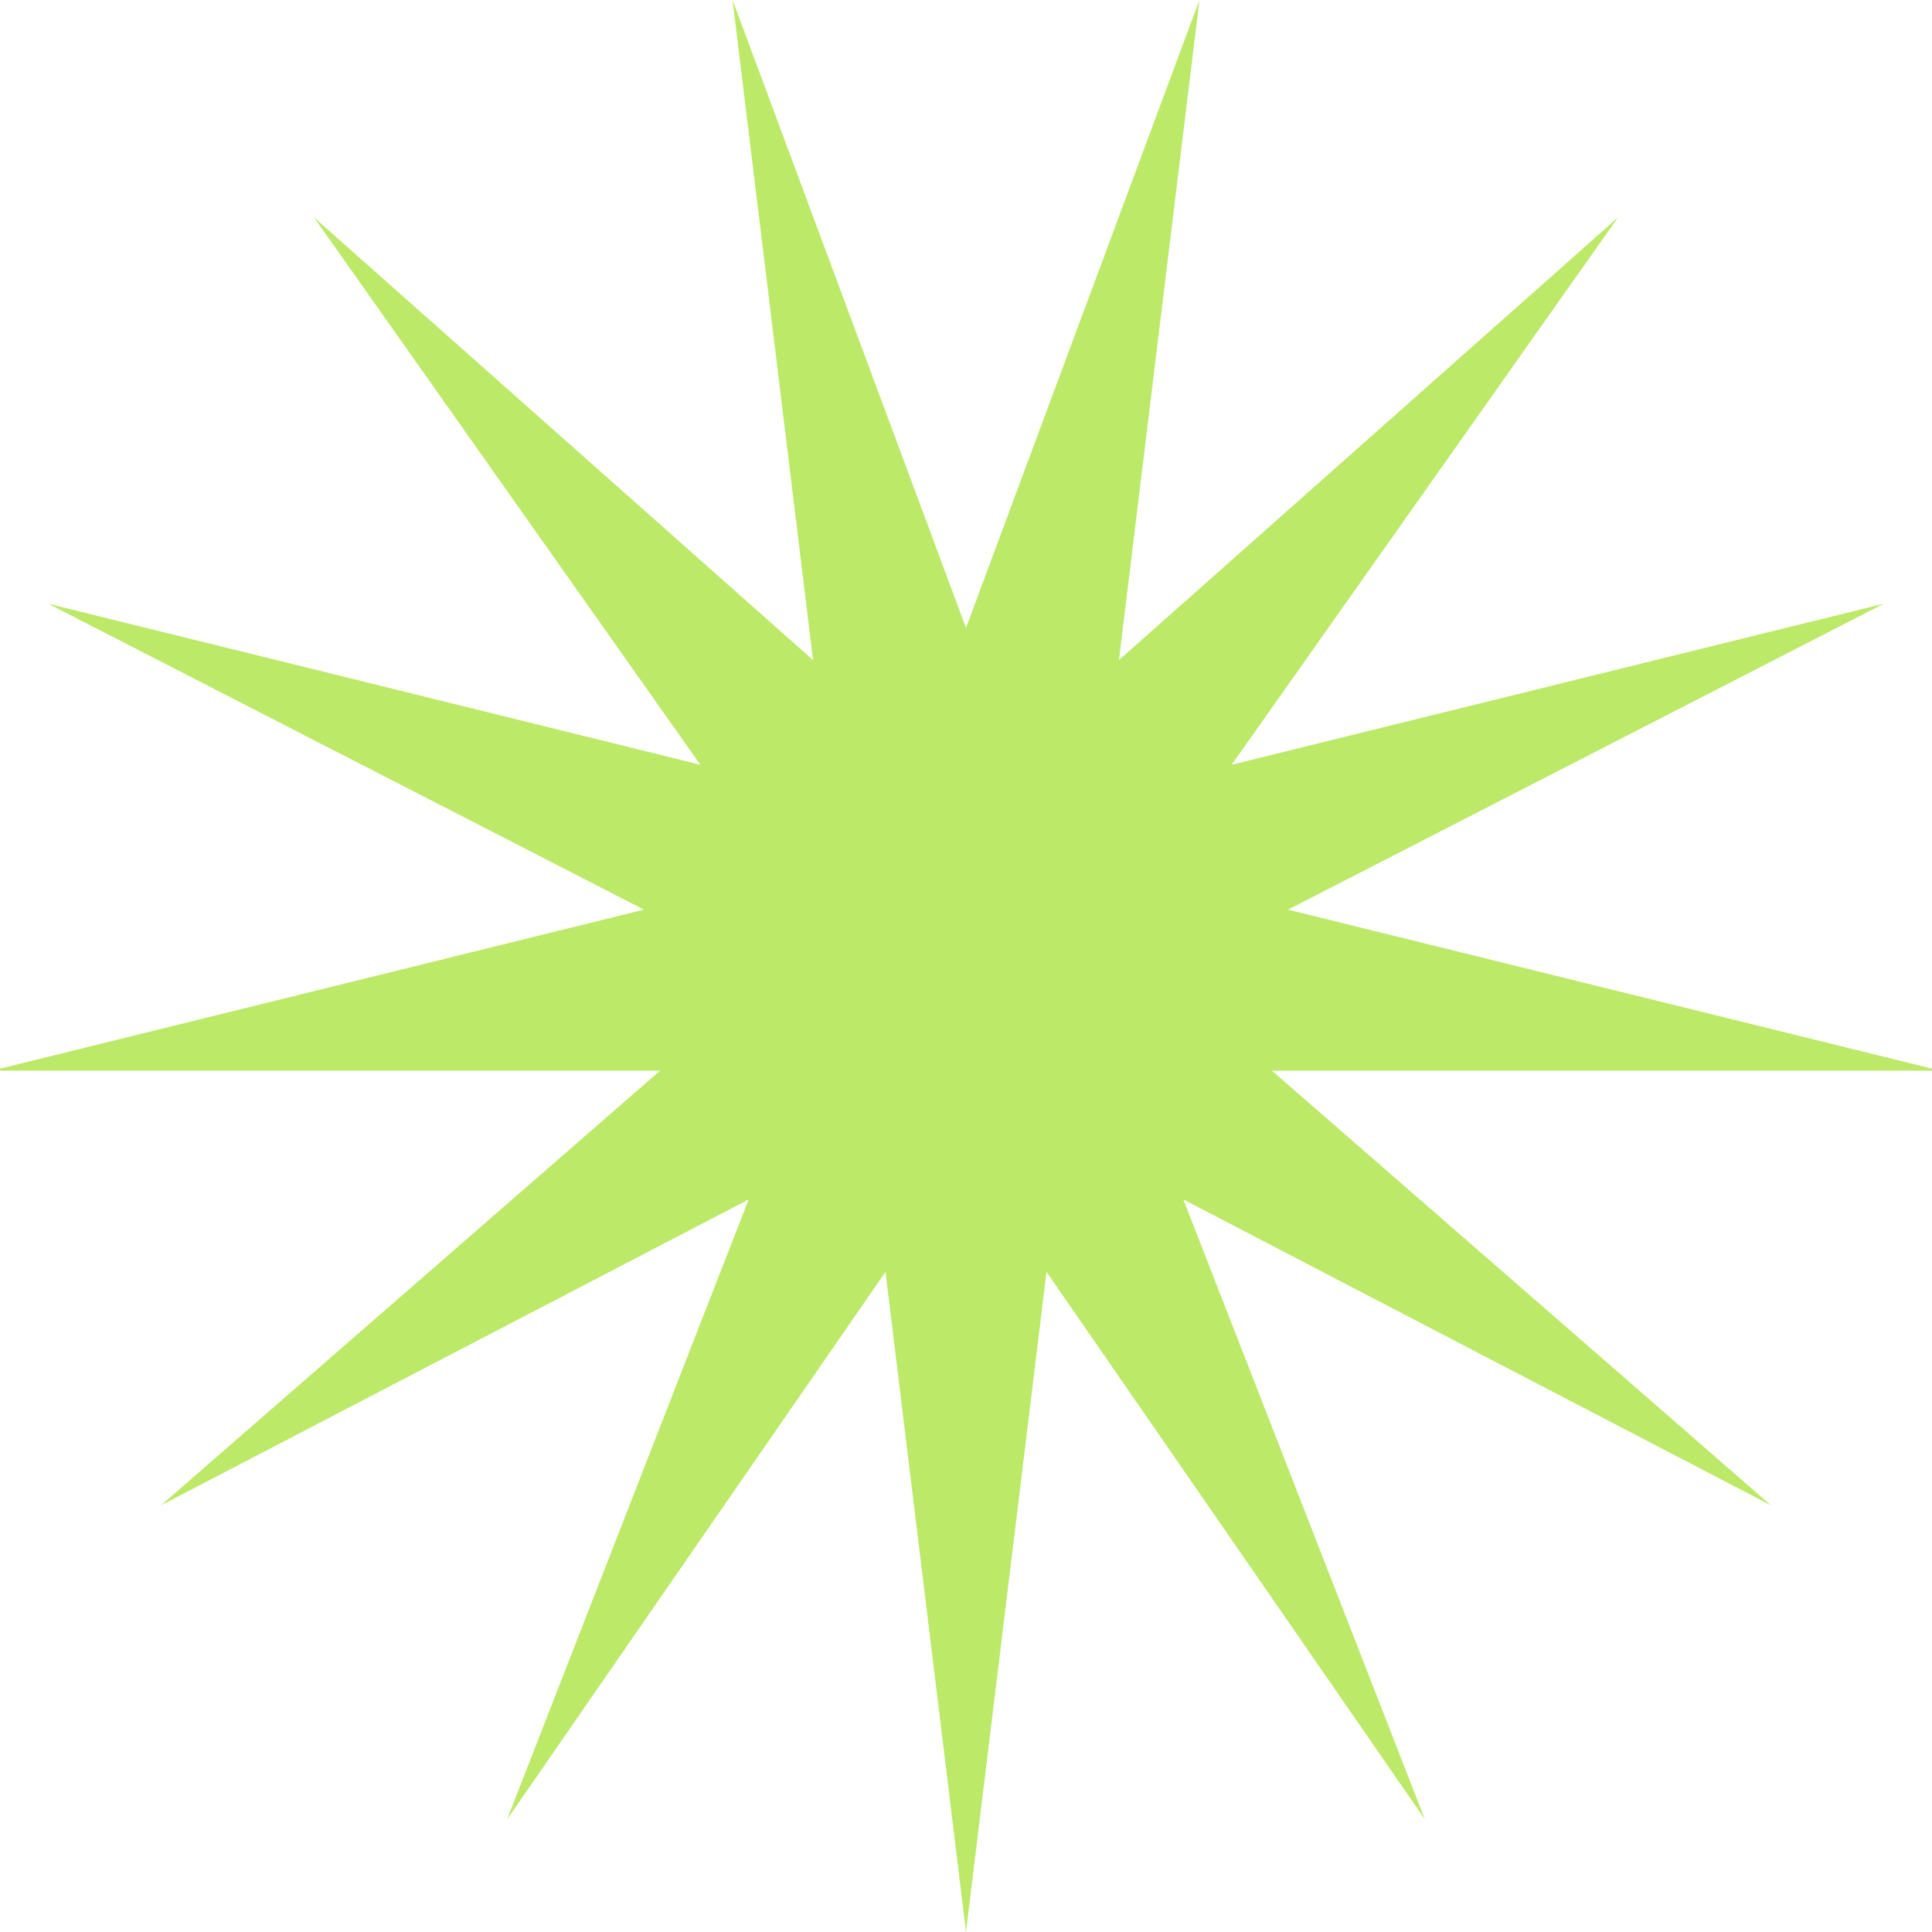 <?xml version="1.0" encoding="utf-8"?>
<!-- Generator: Adobe Illustrator 27.0.0, SVG Export Plug-In . SVG Version: 6.00 Build 0)  -->
<svg version="1.1" id="Layer_1" xmlns="http://www.w3.org/2000/svg" xmlns:xlink="http://www.w3.org/1999/xlink" x="0px" y="0px"
	 viewBox="0 0 24 24" style="enable-background:new 0 0 24 24;" xml:space="preserve">
<style type="text/css">
	.st0{fill:#bce967;}
</style>
<polygon class="st0" points="12,7.8 14.9,0 13.9,8.2 20.1,2.7 15.3,9.5 23.4,7.5 16,11.3 24.1,13.3 15.8,13.3 22,18.7 14.7,14.9 
	17.7,22.6 13,15.8 12,24 11,15.8 6.3,22.6 9.3,14.9 2,18.7 8.2,13.3 -0.1,13.3 8,11.3 0.6,7.5 8.7,9.5 3.9,2.7 10.1,8.2 9.1,0 "/>
</svg>
